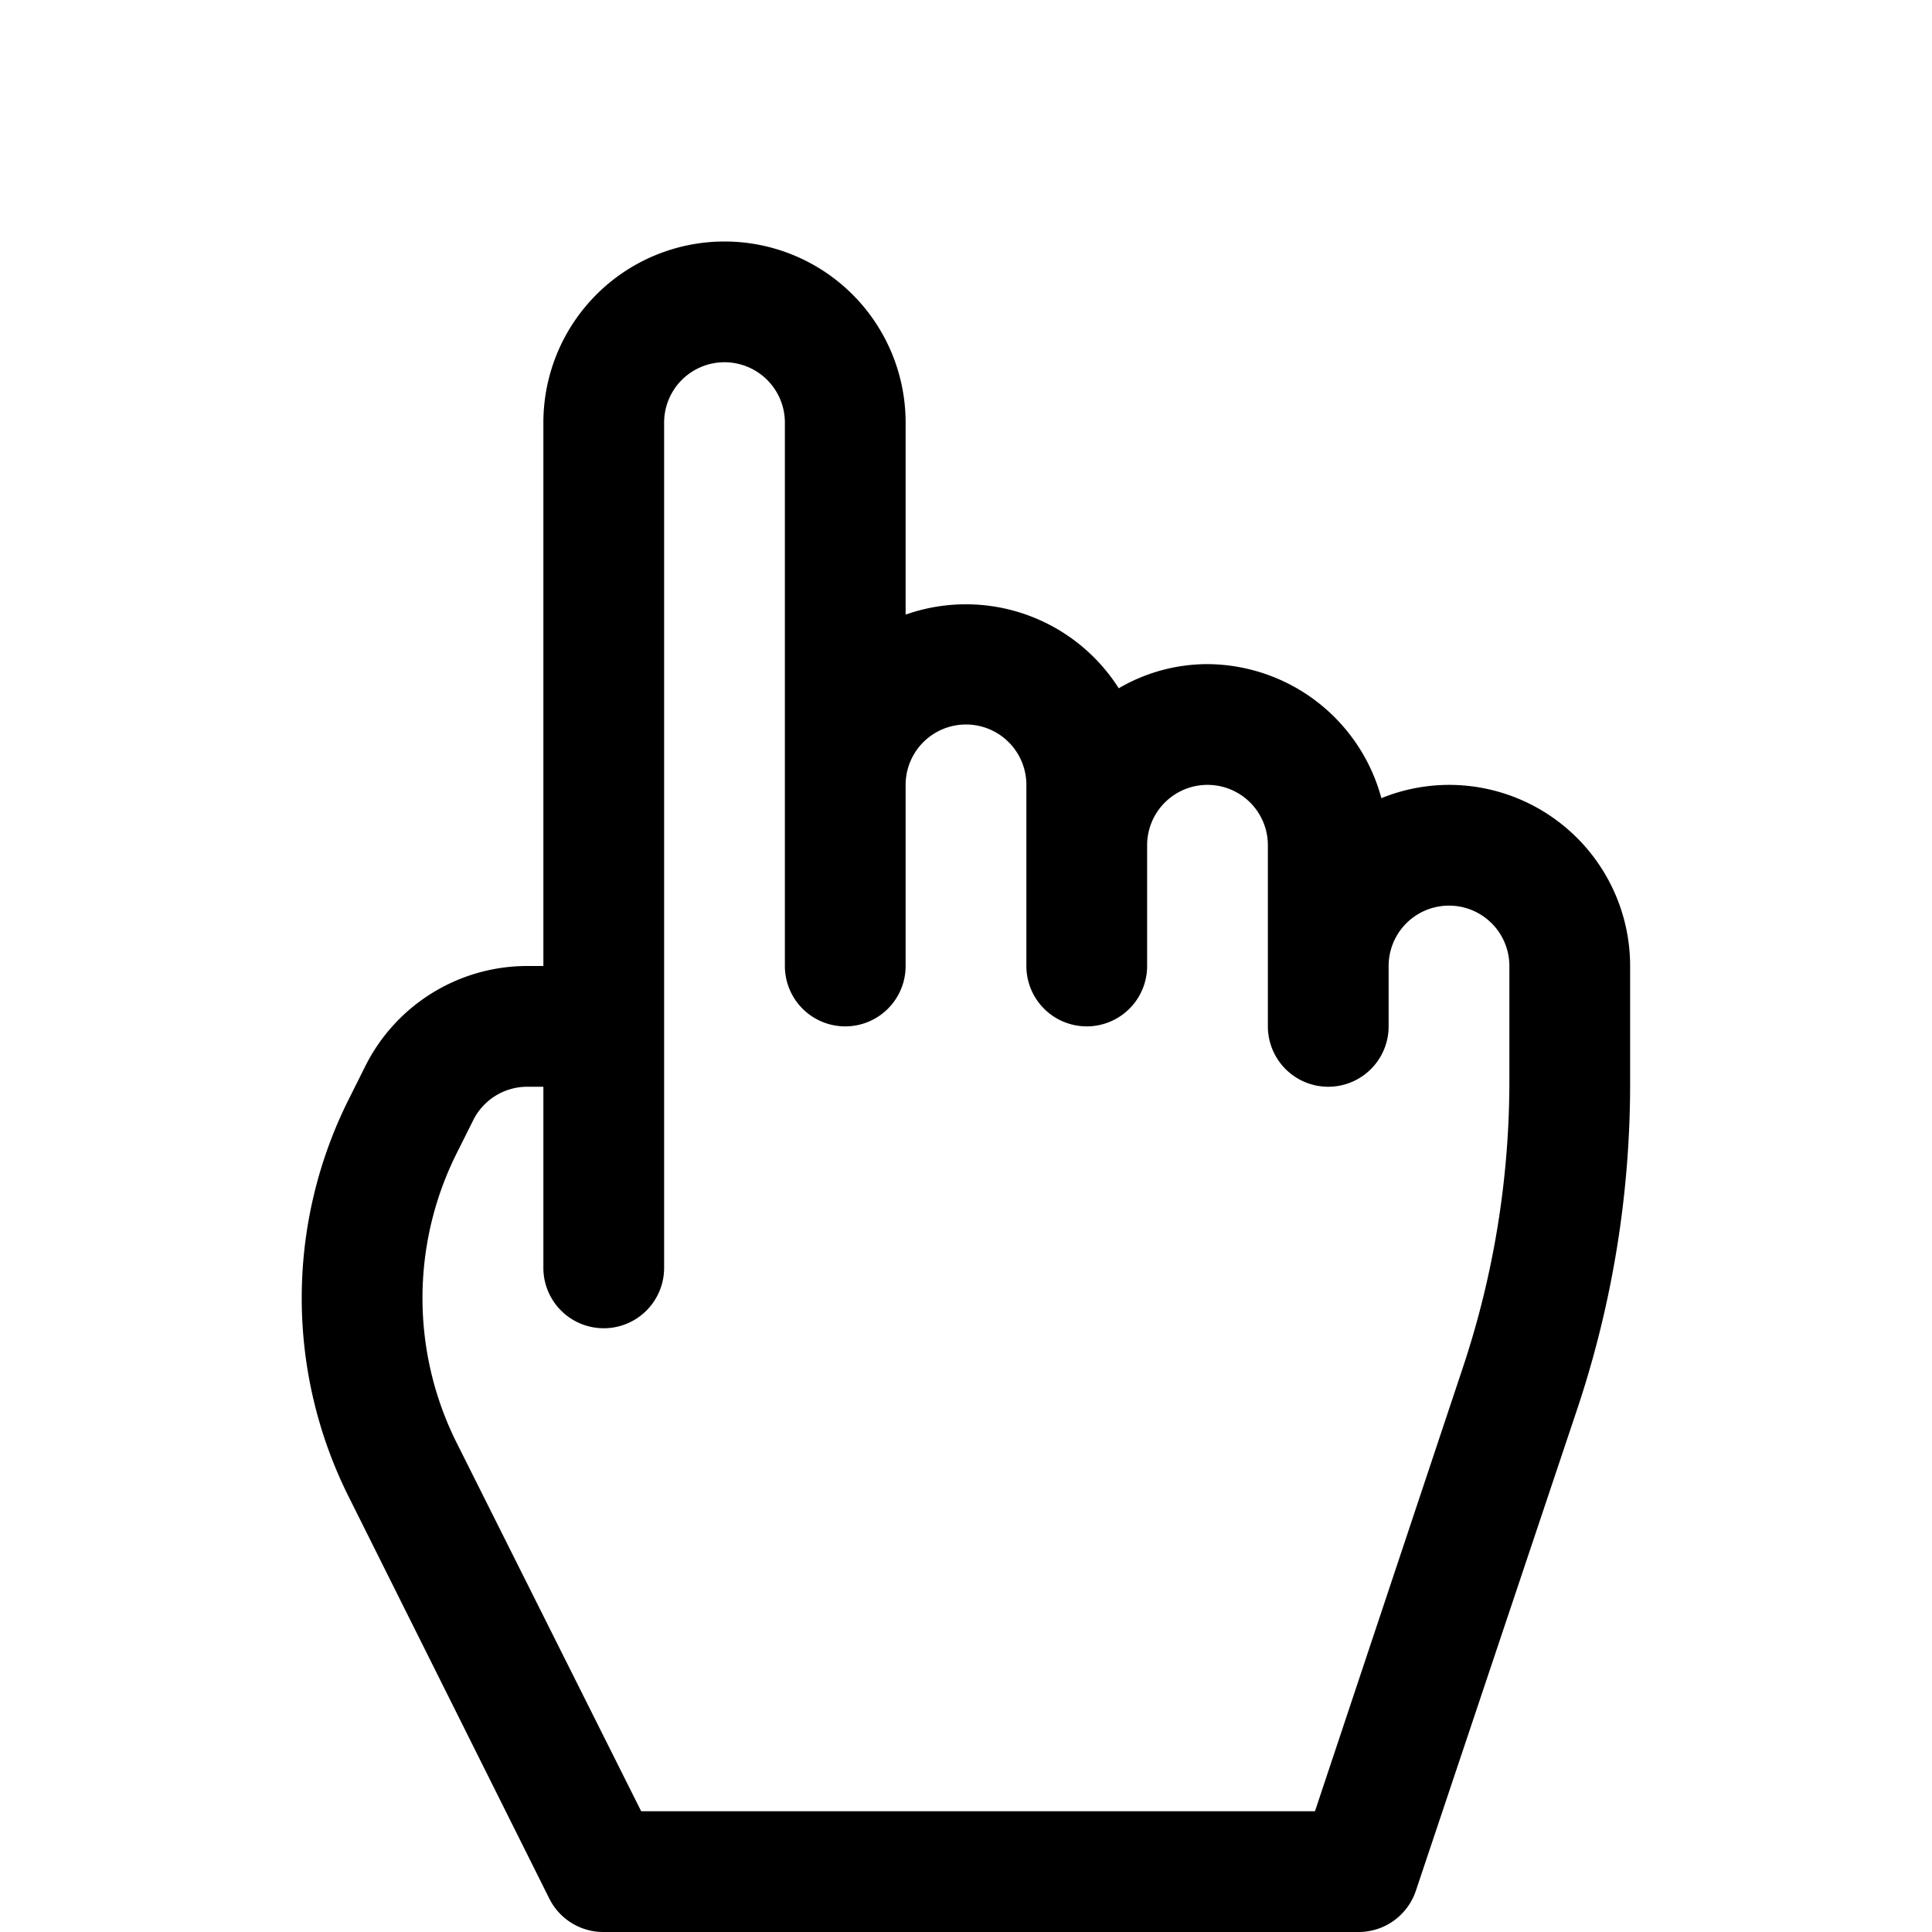 <svg xmlns="http://www.w3.org/2000/svg" width="32" height="32" viewBox="0 0 32 32"><g id="ico-hand-point-up-32-2" data-name="ico-hand-point-up-32"><path d="M24,13a3,3,0,0,0-1.12.22A3,3,0,0,0,20,11a2.91,2.91,0,0,0-1.47.4A3,3,0,0,0,15,10.18V7A3,3,0,0,0,9,7v9H8.73a3,3,0,0,0-2.68,1.66l-.28.56a7.35,7.35,0,0,0,0,6.56L9.1,31.45A1,1,0,0,0,10,32H22.5a1,1,0,0,0,.95-.68l2.68-8A17,17,0,0,0,27,17.9V16A3,3,0,0,0,24,13Zm1,4.9a15,15,0,0,1-.77,4.75L21.78,30H10.62L7.56,23.89a5.36,5.36,0,0,1,0-4.78l.28-.56A1,1,0,0,1,8.73,18H9v3a1,1,0,0,0,2,0V7a1,1,0,0,1,2,0v9a1,1,0,0,0,2,0V13a1,1,0,0,1,2,0v3a1,1,0,0,0,2,0V14a1,1,0,0,1,2,0v3a1,1,0,0,0,2,0V16a1,1,0,0,1,2,0Z"/></g></svg>